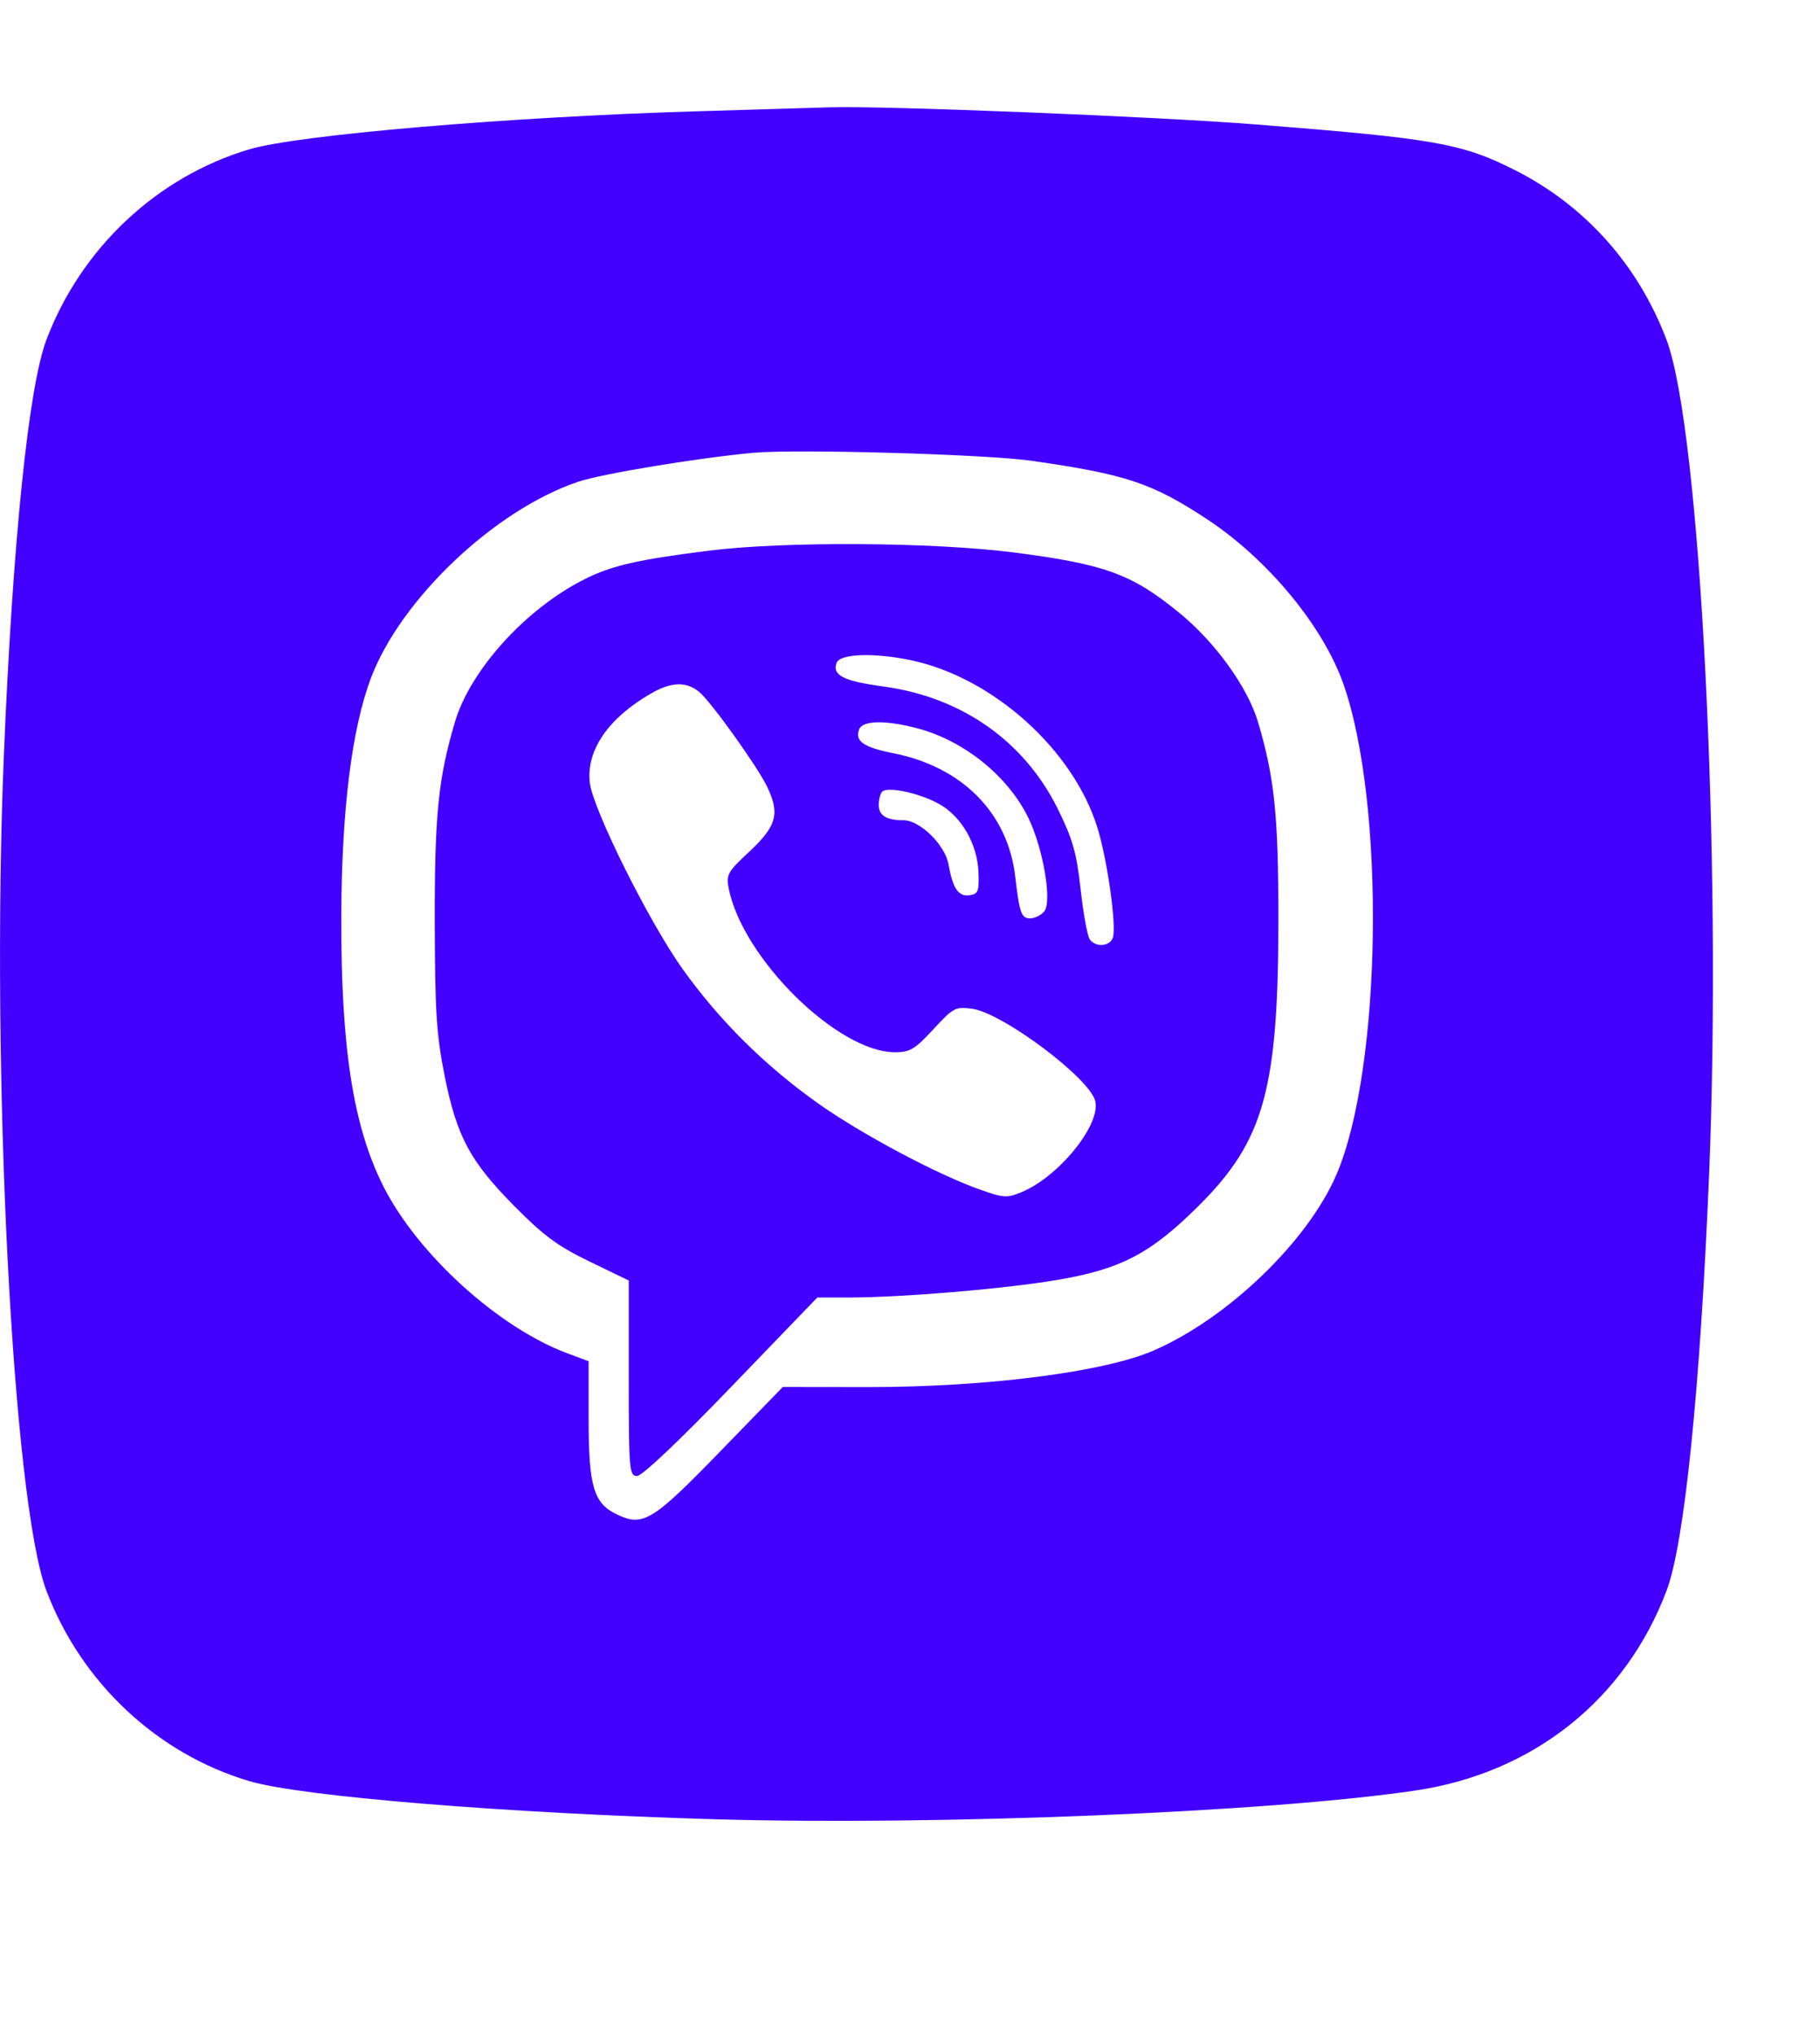 <svg width="17" height="19" viewBox="0 0 17 19" fill="none" xmlns="http://www.w3.org/2000/svg">
<path fill-rule="evenodd" clip-rule="evenodd" d="M6.478 1.04C4.735 1.093 2.784 1.259 2.329 1.394C1.467 1.65 0.756 2.318 0.433 3.174C0.266 3.618 0.119 5.053 0.036 7.054C-0.086 10.006 0.118 14.013 0.433 14.85C0.756 15.706 1.467 16.374 2.329 16.629C2.81 16.772 4.715 16.928 6.676 16.985C8.768 17.045 11.866 16.919 13.225 16.716C14.323 16.553 15.184 15.866 15.568 14.848C15.734 14.406 15.881 12.966 15.964 10.969C16.086 8.017 15.882 4.01 15.567 3.174C15.303 2.475 14.806 1.918 14.148 1.587C13.654 1.338 13.397 1.293 11.732 1.162C10.804 1.088 8.243 0.986 7.75 1.002C7.647 1.005 7.074 1.022 6.478 1.04ZM9.635 4.302C10.518 4.428 10.763 4.51 11.28 4.851C11.845 5.225 12.357 5.845 12.548 6.385C12.943 7.509 12.908 9.978 12.483 10.967C12.216 11.588 11.472 12.305 10.78 12.607C10.32 12.809 9.223 12.95 8.12 12.95L7.312 12.949L6.728 13.55C6.094 14.203 6.007 14.256 5.762 14.139C5.545 14.036 5.498 13.878 5.498 13.246V12.709L5.3 12.635C4.657 12.396 3.903 11.712 3.581 11.076C3.299 10.517 3.184 9.78 3.188 8.554C3.191 7.568 3.285 6.811 3.463 6.335C3.74 5.596 4.621 4.76 5.4 4.498C5.625 4.422 6.533 4.273 7.041 4.227C7.455 4.191 9.207 4.241 9.635 4.302ZM6.624 5.141C5.954 5.225 5.71 5.281 5.456 5.41C4.91 5.685 4.393 6.255 4.249 6.742C4.094 7.266 4.059 7.607 4.061 8.616C4.063 9.448 4.077 9.662 4.153 10.044C4.268 10.615 4.39 10.842 4.809 11.265C5.08 11.539 5.213 11.636 5.509 11.779L5.873 11.955V12.868C5.873 13.731 5.878 13.78 5.951 13.78C5.998 13.78 6.35 13.447 6.831 12.947L7.634 12.114L7.931 12.114C8.43 12.113 9.372 12.034 9.862 11.952C10.467 11.851 10.744 11.707 11.193 11.261C11.807 10.652 11.941 10.173 11.941 8.574C11.941 7.611 11.904 7.258 11.751 6.742C11.654 6.415 11.349 5.992 11.011 5.718C10.57 5.358 10.318 5.267 9.47 5.158C8.714 5.061 7.322 5.053 6.624 5.141ZM8.509 6.164C9.274 6.325 10.026 7 10.251 7.729C10.345 8.033 10.432 8.658 10.394 8.757C10.363 8.837 10.237 8.846 10.18 8.772C10.158 8.744 10.119 8.533 10.094 8.304C10.055 7.956 10.019 7.832 9.879 7.549C9.565 6.917 8.981 6.508 8.25 6.409C7.879 6.359 7.77 6.304 7.815 6.187C7.848 6.103 8.167 6.092 8.509 6.164ZM6.532 6.461C6.641 6.551 7.071 7.151 7.163 7.34C7.288 7.598 7.256 7.713 6.991 7.959C6.798 8.138 6.782 8.167 6.806 8.292C6.934 8.946 7.825 9.824 8.36 9.824C8.5 9.824 8.546 9.796 8.718 9.61C8.904 9.408 8.924 9.397 9.08 9.418C9.366 9.457 10.184 10.07 10.231 10.282C10.281 10.504 9.888 10.987 9.542 11.13C9.409 11.186 9.374 11.184 9.167 11.111C8.763 10.971 8.032 10.581 7.628 10.292C7.136 9.94 6.721 9.528 6.378 9.05C6.064 8.611 5.537 7.555 5.509 7.306C5.475 7.005 5.683 6.703 6.082 6.474C6.271 6.365 6.412 6.361 6.532 6.461ZM8.574 6.801C9.008 6.917 9.417 7.248 9.606 7.637C9.744 7.921 9.829 8.419 9.754 8.509C9.724 8.545 9.665 8.574 9.622 8.574C9.54 8.574 9.523 8.526 9.483 8.185C9.415 7.591 8.988 7.159 8.343 7.032C8.068 6.978 7.983 6.919 8.025 6.81C8.057 6.725 8.273 6.721 8.574 6.801ZM8.77 7.505C8.981 7.621 9.131 7.882 9.14 8.149C9.146 8.322 9.136 8.347 9.056 8.358C8.952 8.373 8.9 8.296 8.859 8.067C8.826 7.887 8.592 7.658 8.44 7.658C8.28 7.658 8.208 7.614 8.208 7.515C8.208 7.464 8.223 7.408 8.24 7.391C8.29 7.34 8.588 7.404 8.77 7.505Z" fill="#4200FF"/>
</svg>
